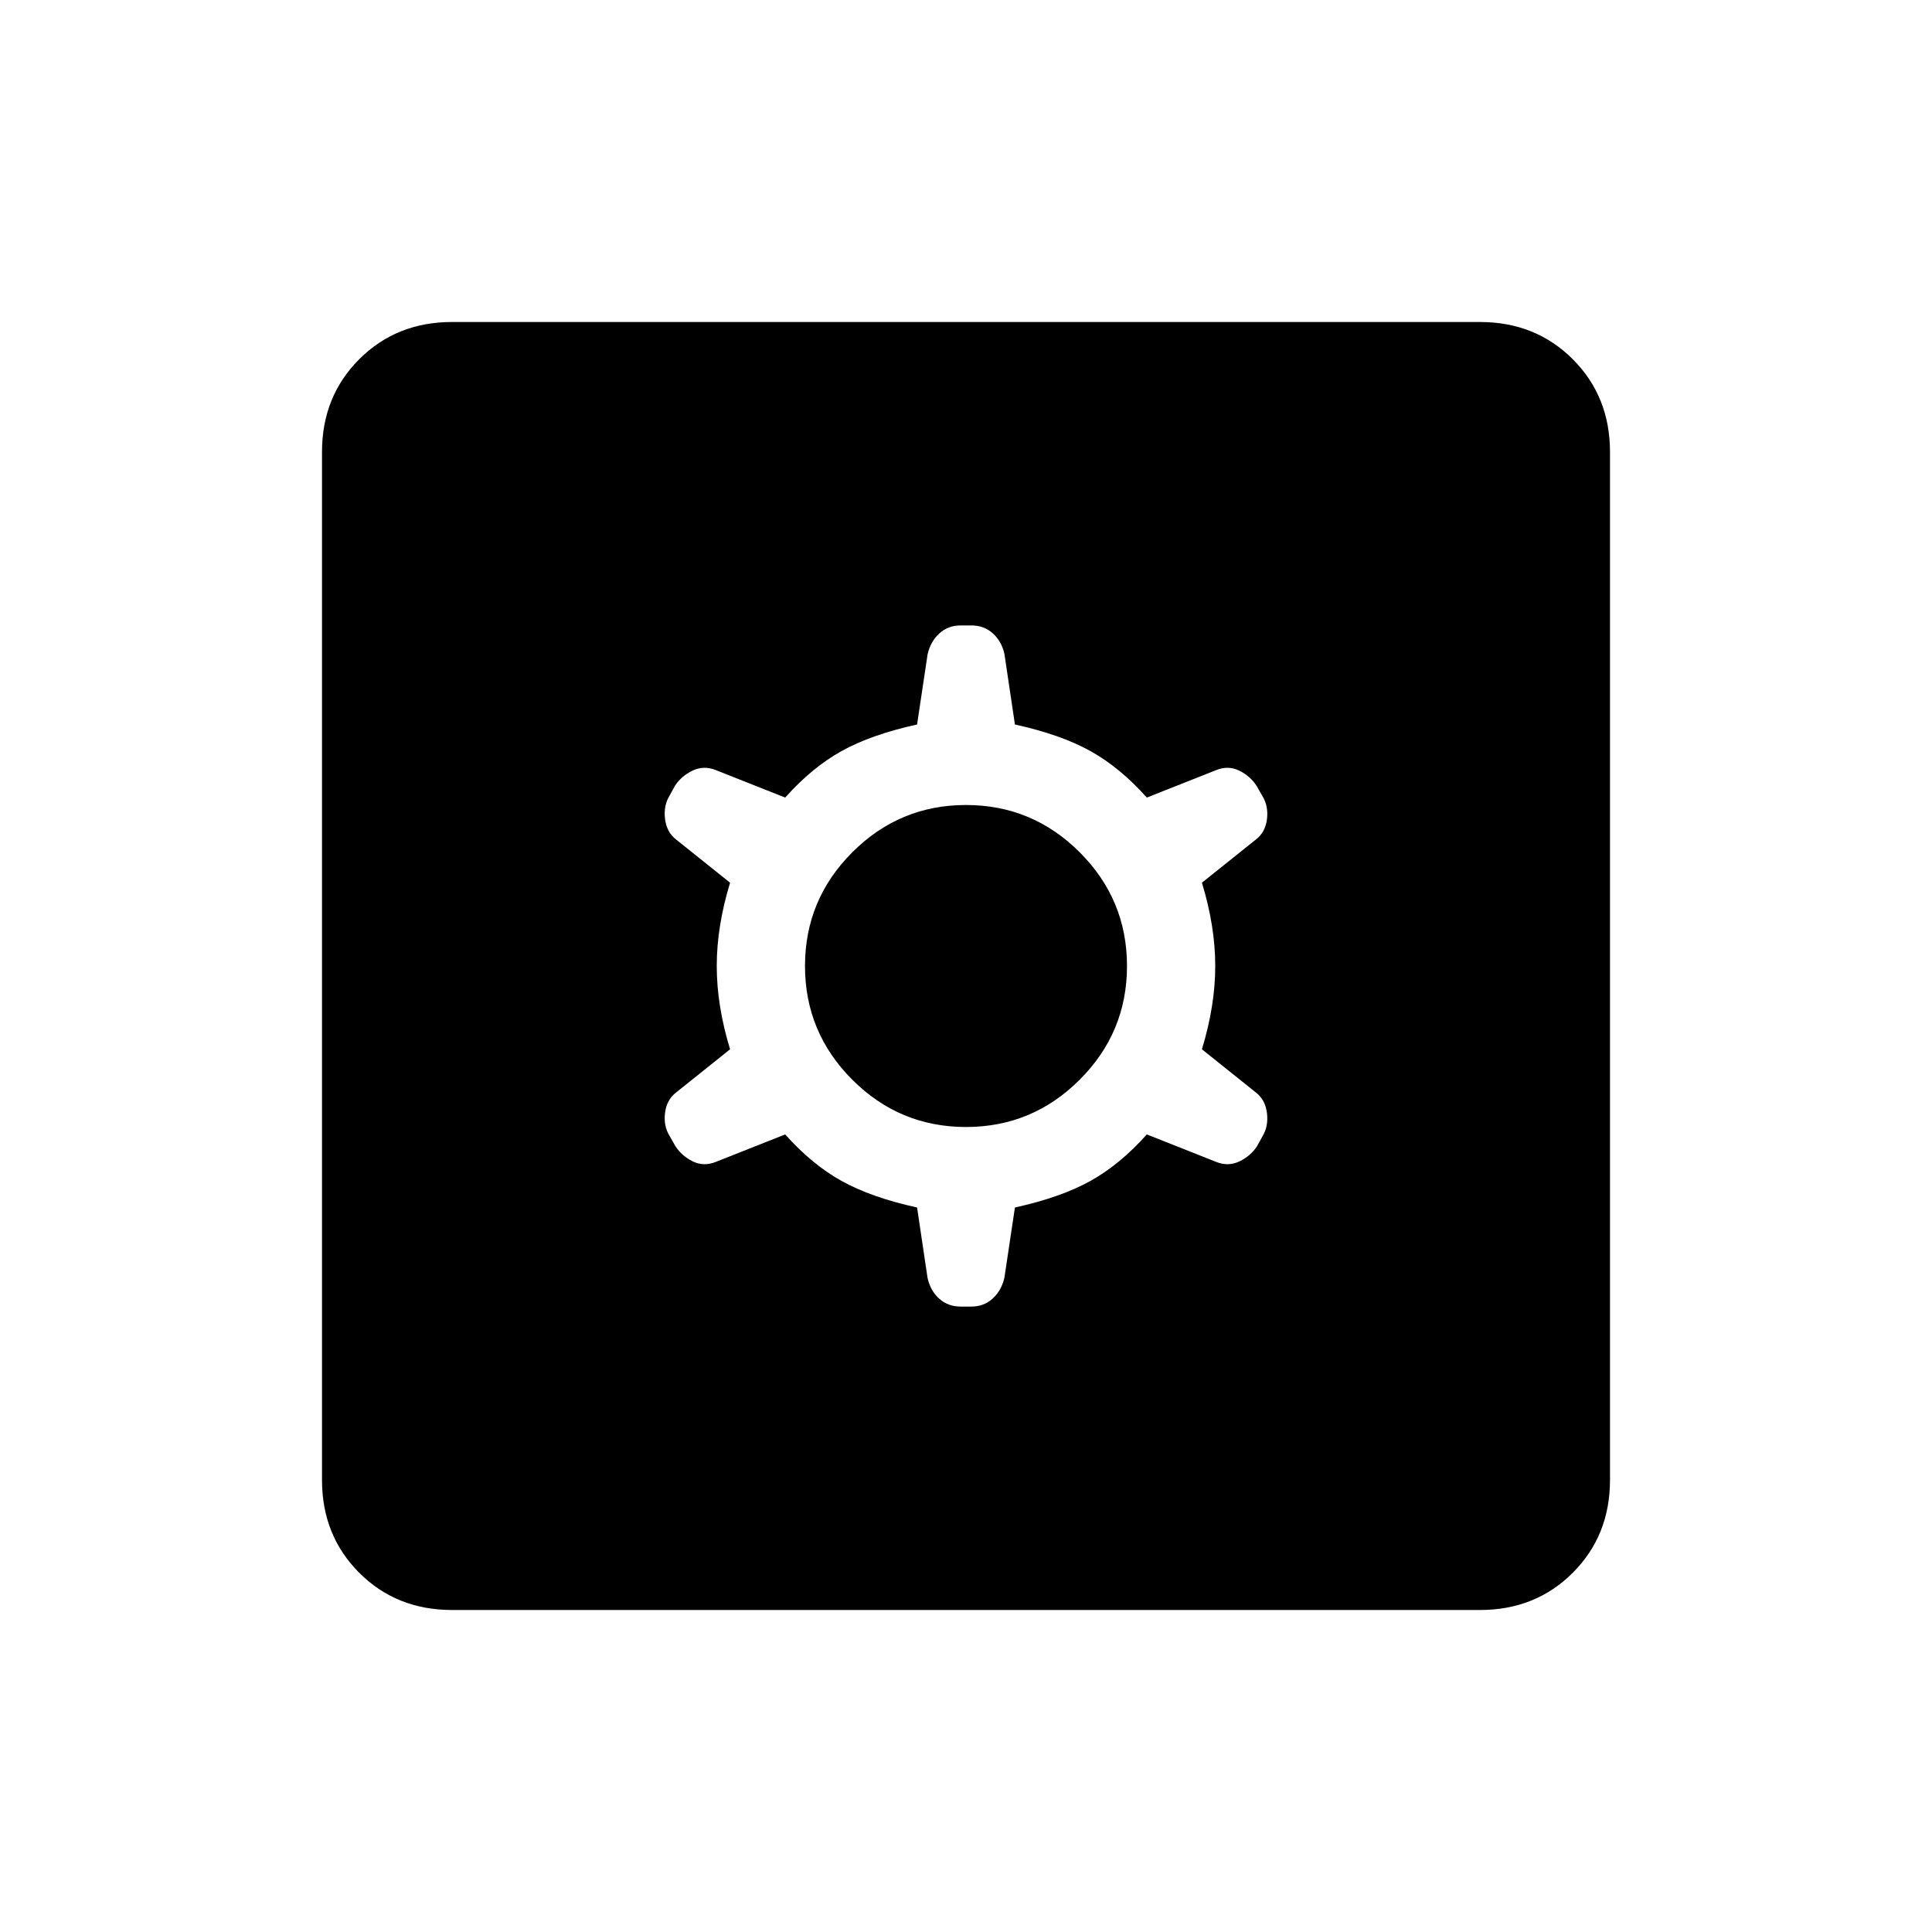 <svg xmlns="http://www.w3.org/2000/svg" height="24" viewBox="0 -960 960 960" width="24"><path d="m455.69-360 5.23 35.15q1.46 6.31 5.81 10.2 4.35 3.88 10.65 3.88h5.24q6.3 0 10.65-4 4.35-4 5.81-10.31l5.23-34.92q22.77-5 37.5-13.19t28.04-23.12l34.38 13.62q6.08 2.46 11.65-.23 5.58-2.7 8.74-7.54l2.61-4.77q3.15-5.08 2.31-11.77-.85-6.69-5.69-10.31l-26.62-21.31q6.62-21.69 6.62-41.38t-6.62-41.38l26.62-21.31q4.84-3.62 5.69-10.19.84-6.58-2.31-11.66l-2.85-5q-3.15-4.84-8.61-7.54-5.46-2.69-11.54-.23l-34.38 13.62q-13.31-14.93-28.04-23.12-14.73-8.19-37.5-13.19l-5.23-35.15q-1.46-6.31-5.81-10.2-4.35-3.88-10.65-3.88h-5.24q-6.3 0-10.65 4-4.35 4-5.81 10.31L455.69-600q-22.77 5-37.5 13.19t-28.04 23.12l-34.38-13.62q-6.08-2.46-11.65.23-5.58 2.7-8.74 7.54l-2.61 4.77q-3.15 5.08-2.31 11.77.85 6.69 5.69 10.31l26.62 21.31q-6.62 21.69-6.62 41.38t6.62 41.38l-26.62 21.31q-4.84 3.62-5.69 10.19-.84 6.58 2.31 11.66l2.85 5q3.15 4.84 8.61 7.54 5.46 2.69 11.54.23l34.38-13.62q13.31 14.93 28.04 23.12 14.73 8.19 37.5 13.19ZM480-400q-33 0-56.5-23.5T400-480q0-33 23.5-56.5T480-560q33 0 56.5 23.5T560-480q0 33-23.5 56.5T480-400ZM224.62-160q-27.62 0-46.12-18.5Q160-197 160-224.62v-510.76q0-27.62 18.5-46.12Q197-800 224.62-800h510.76q27.62 0 46.12 18.5Q800-763 800-735.38v510.76q0 27.62-18.5 46.12Q763-160 735.38-160H224.62Z"/></svg>